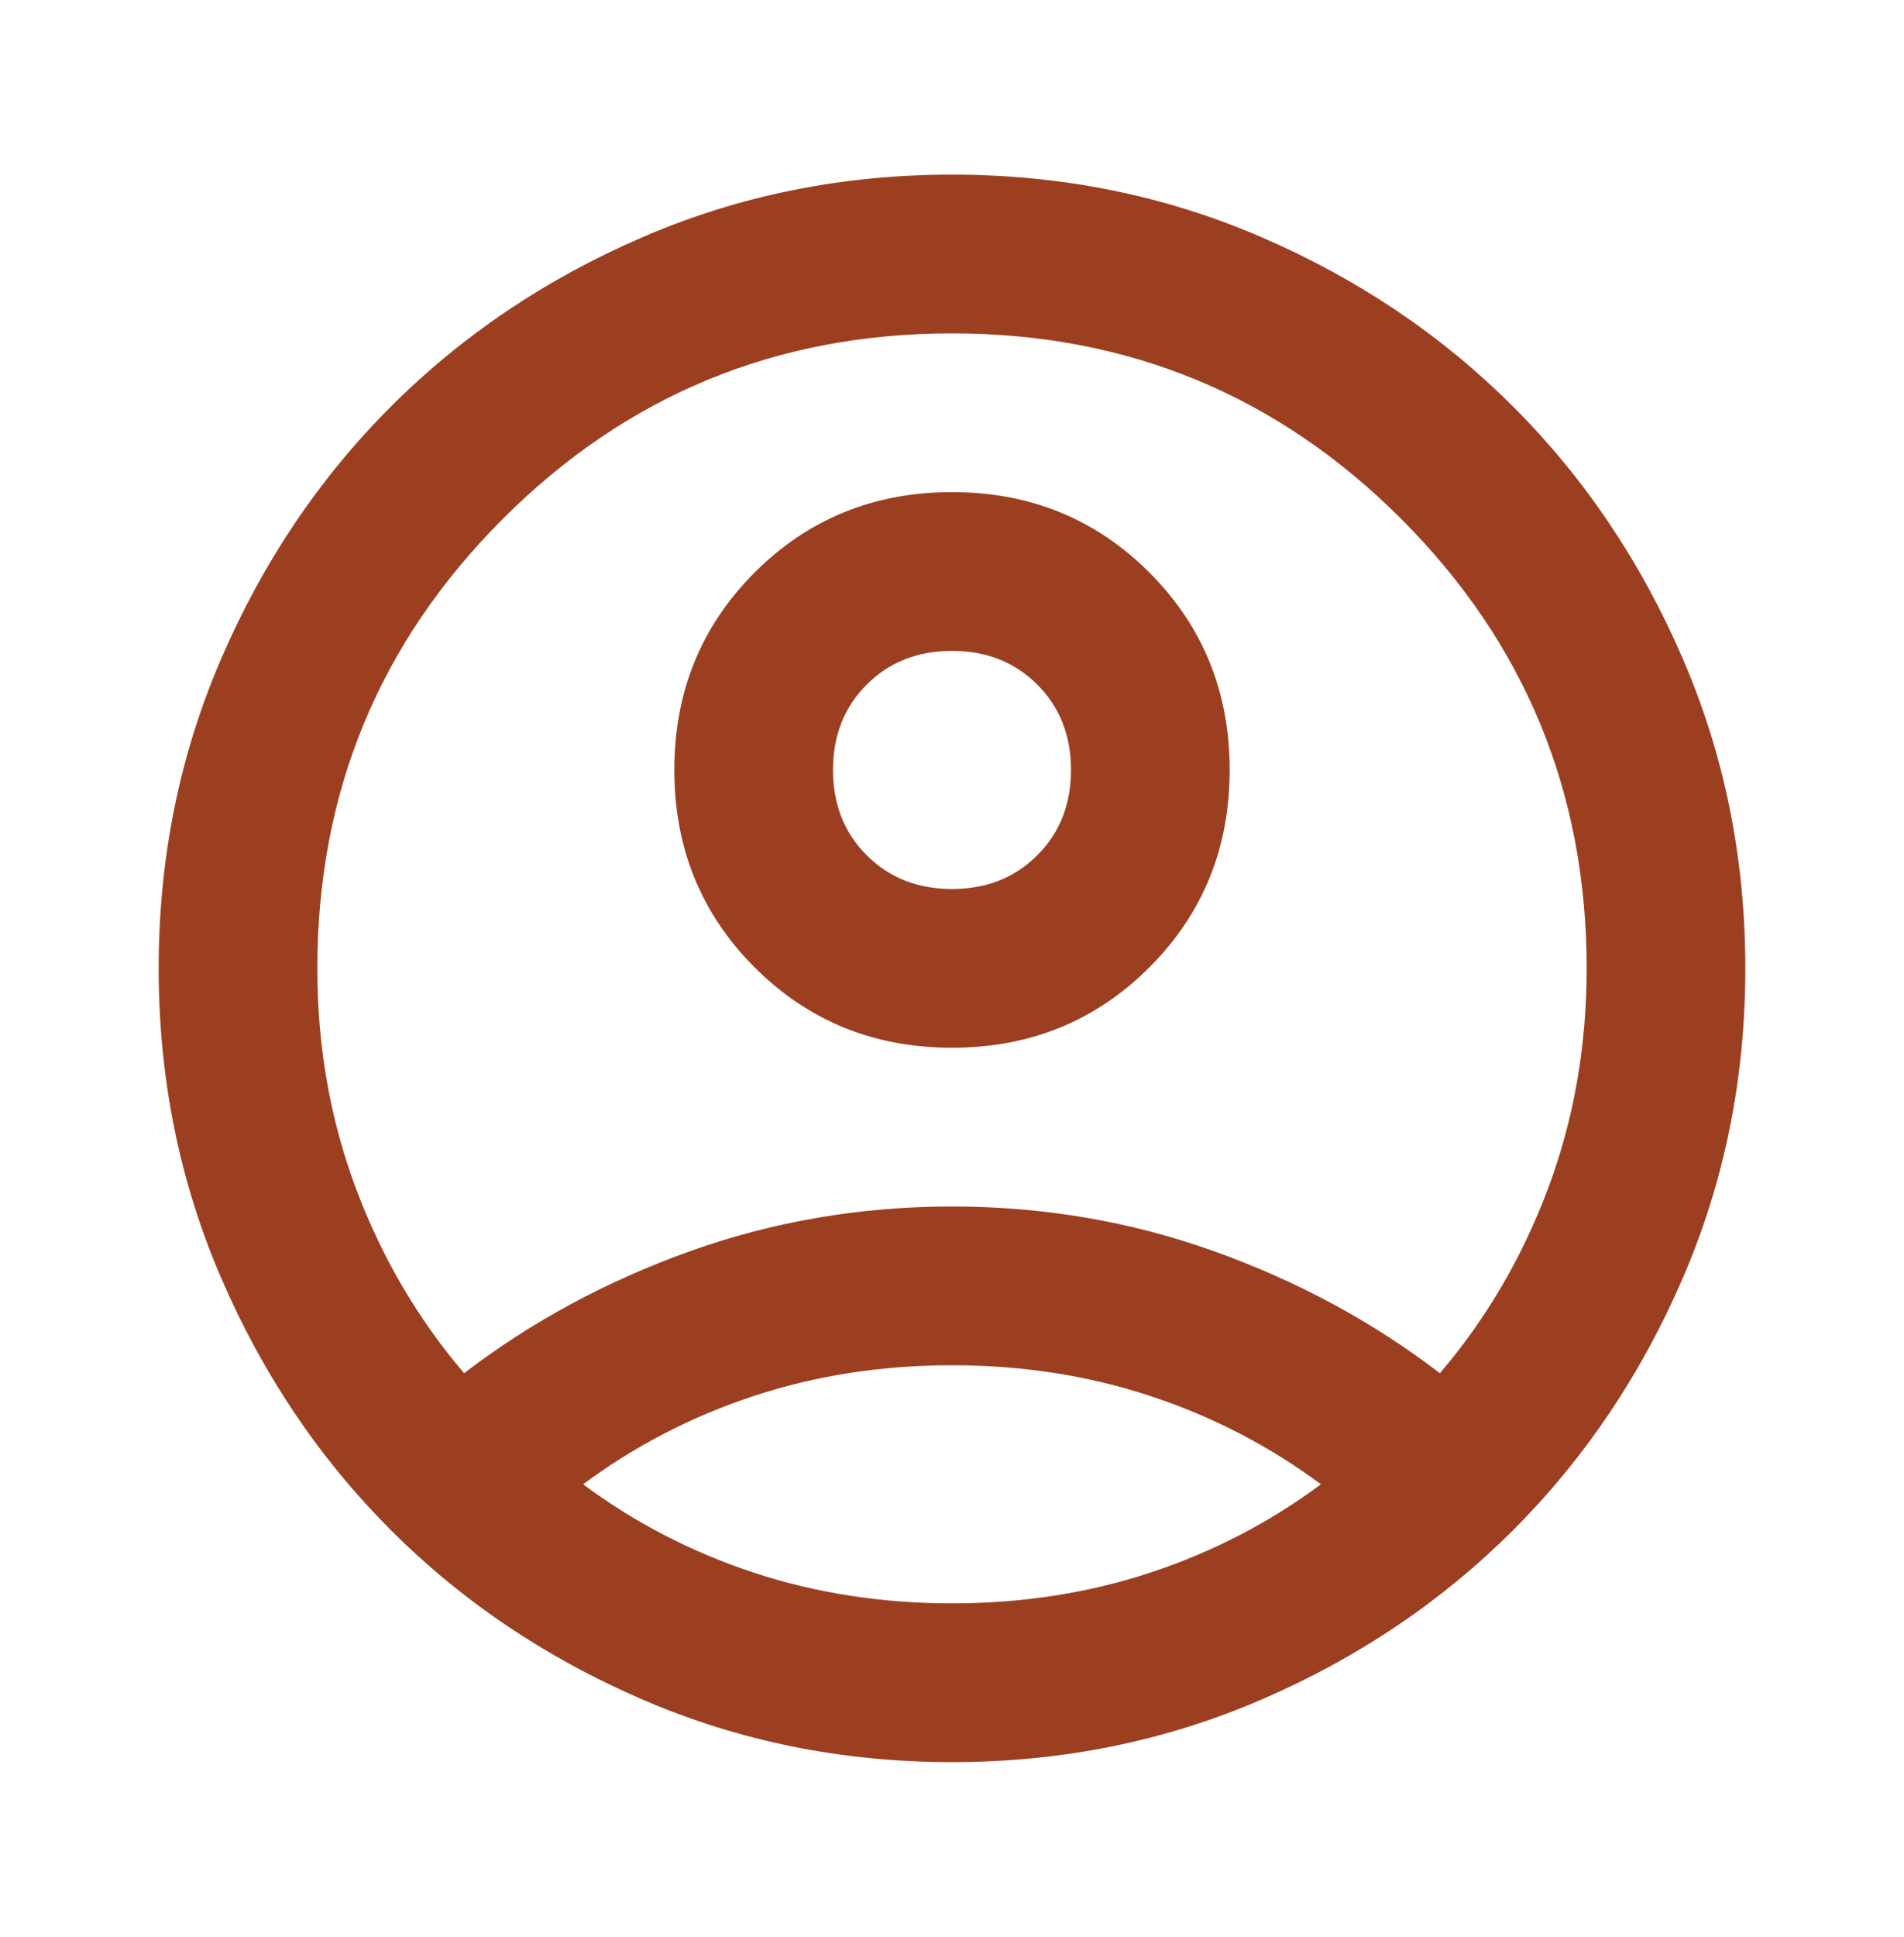 <svg width="60" height="61" viewBox="0 0 60 61" fill="none" xmlns="http://www.w3.org/2000/svg">
<path d="M14.625 43.25C16.75 41.625 19.125 40.344 21.75 39.406C24.375 38.469 27.125 38 30 38C32.875 38 35.625 38.469 38.25 39.406C40.875 40.344 43.25 41.625 45.375 43.25C46.833 41.542 47.969 39.604 48.781 37.438C49.594 35.271 50 32.958 50 30.5C50 24.958 48.052 20.24 44.156 16.344C40.26 12.448 35.542 10.5 30 10.5C24.458 10.5 19.74 12.448 15.844 16.344C11.948 20.24 10 24.958 10 30.5C10 32.958 10.406 35.271 11.219 37.438C12.031 39.604 13.167 41.542 14.625 43.25ZM30 33C27.542 33 25.469 32.156 23.781 30.469C22.094 28.781 21.25 26.708 21.25 24.25C21.25 21.792 22.094 19.719 23.781 18.031C25.469 16.344 27.542 15.5 30 15.5C32.458 15.5 34.531 16.344 36.219 18.031C37.906 19.719 38.75 21.792 38.75 24.25C38.75 26.708 37.906 28.781 36.219 30.469C34.531 32.156 32.458 33 30 33ZM30 55.5C26.542 55.5 23.292 54.844 20.25 53.531C17.208 52.219 14.562 50.438 12.312 48.188C10.062 45.938 8.281 43.292 6.969 40.25C5.656 37.208 5 33.958 5 30.5C5 27.042 5.656 23.792 6.969 20.75C8.281 17.708 10.062 15.062 12.312 12.812C14.562 10.562 17.208 8.781 20.25 7.469C23.292 6.156 26.542 5.5 30 5.5C33.458 5.5 36.708 6.156 39.75 7.469C42.792 8.781 45.438 10.562 47.688 12.812C49.938 15.062 51.719 17.708 53.031 20.75C54.344 23.792 55 27.042 55 30.5C55 33.958 54.344 37.208 53.031 40.25C51.719 43.292 49.938 45.938 47.688 48.188C45.438 50.438 42.792 52.219 39.75 53.531C36.708 54.844 33.458 55.5 30 55.5ZM30 50.5C32.208 50.5 34.292 50.177 36.25 49.531C38.208 48.885 40 47.958 41.625 46.75C40 45.542 38.208 44.615 36.25 43.969C34.292 43.323 32.208 43 30 43C27.792 43 25.708 43.323 23.75 43.969C21.792 44.615 20 45.542 18.375 46.75C20 47.958 21.792 48.885 23.75 49.531C25.708 50.177 27.792 50.5 30 50.5ZM30 28C31.083 28 31.979 27.646 32.688 26.938C33.396 26.229 33.75 25.333 33.75 24.25C33.75 23.167 33.396 22.271 32.688 21.562C31.979 20.854 31.083 20.5 30 20.5C28.917 20.5 28.021 20.854 27.312 21.562C26.604 22.271 26.25 23.167 26.25 24.25C26.25 25.333 26.604 26.229 27.312 26.938C28.021 27.646 28.917 28 30 28Z" fill="#9C3F21"/>
</svg>
